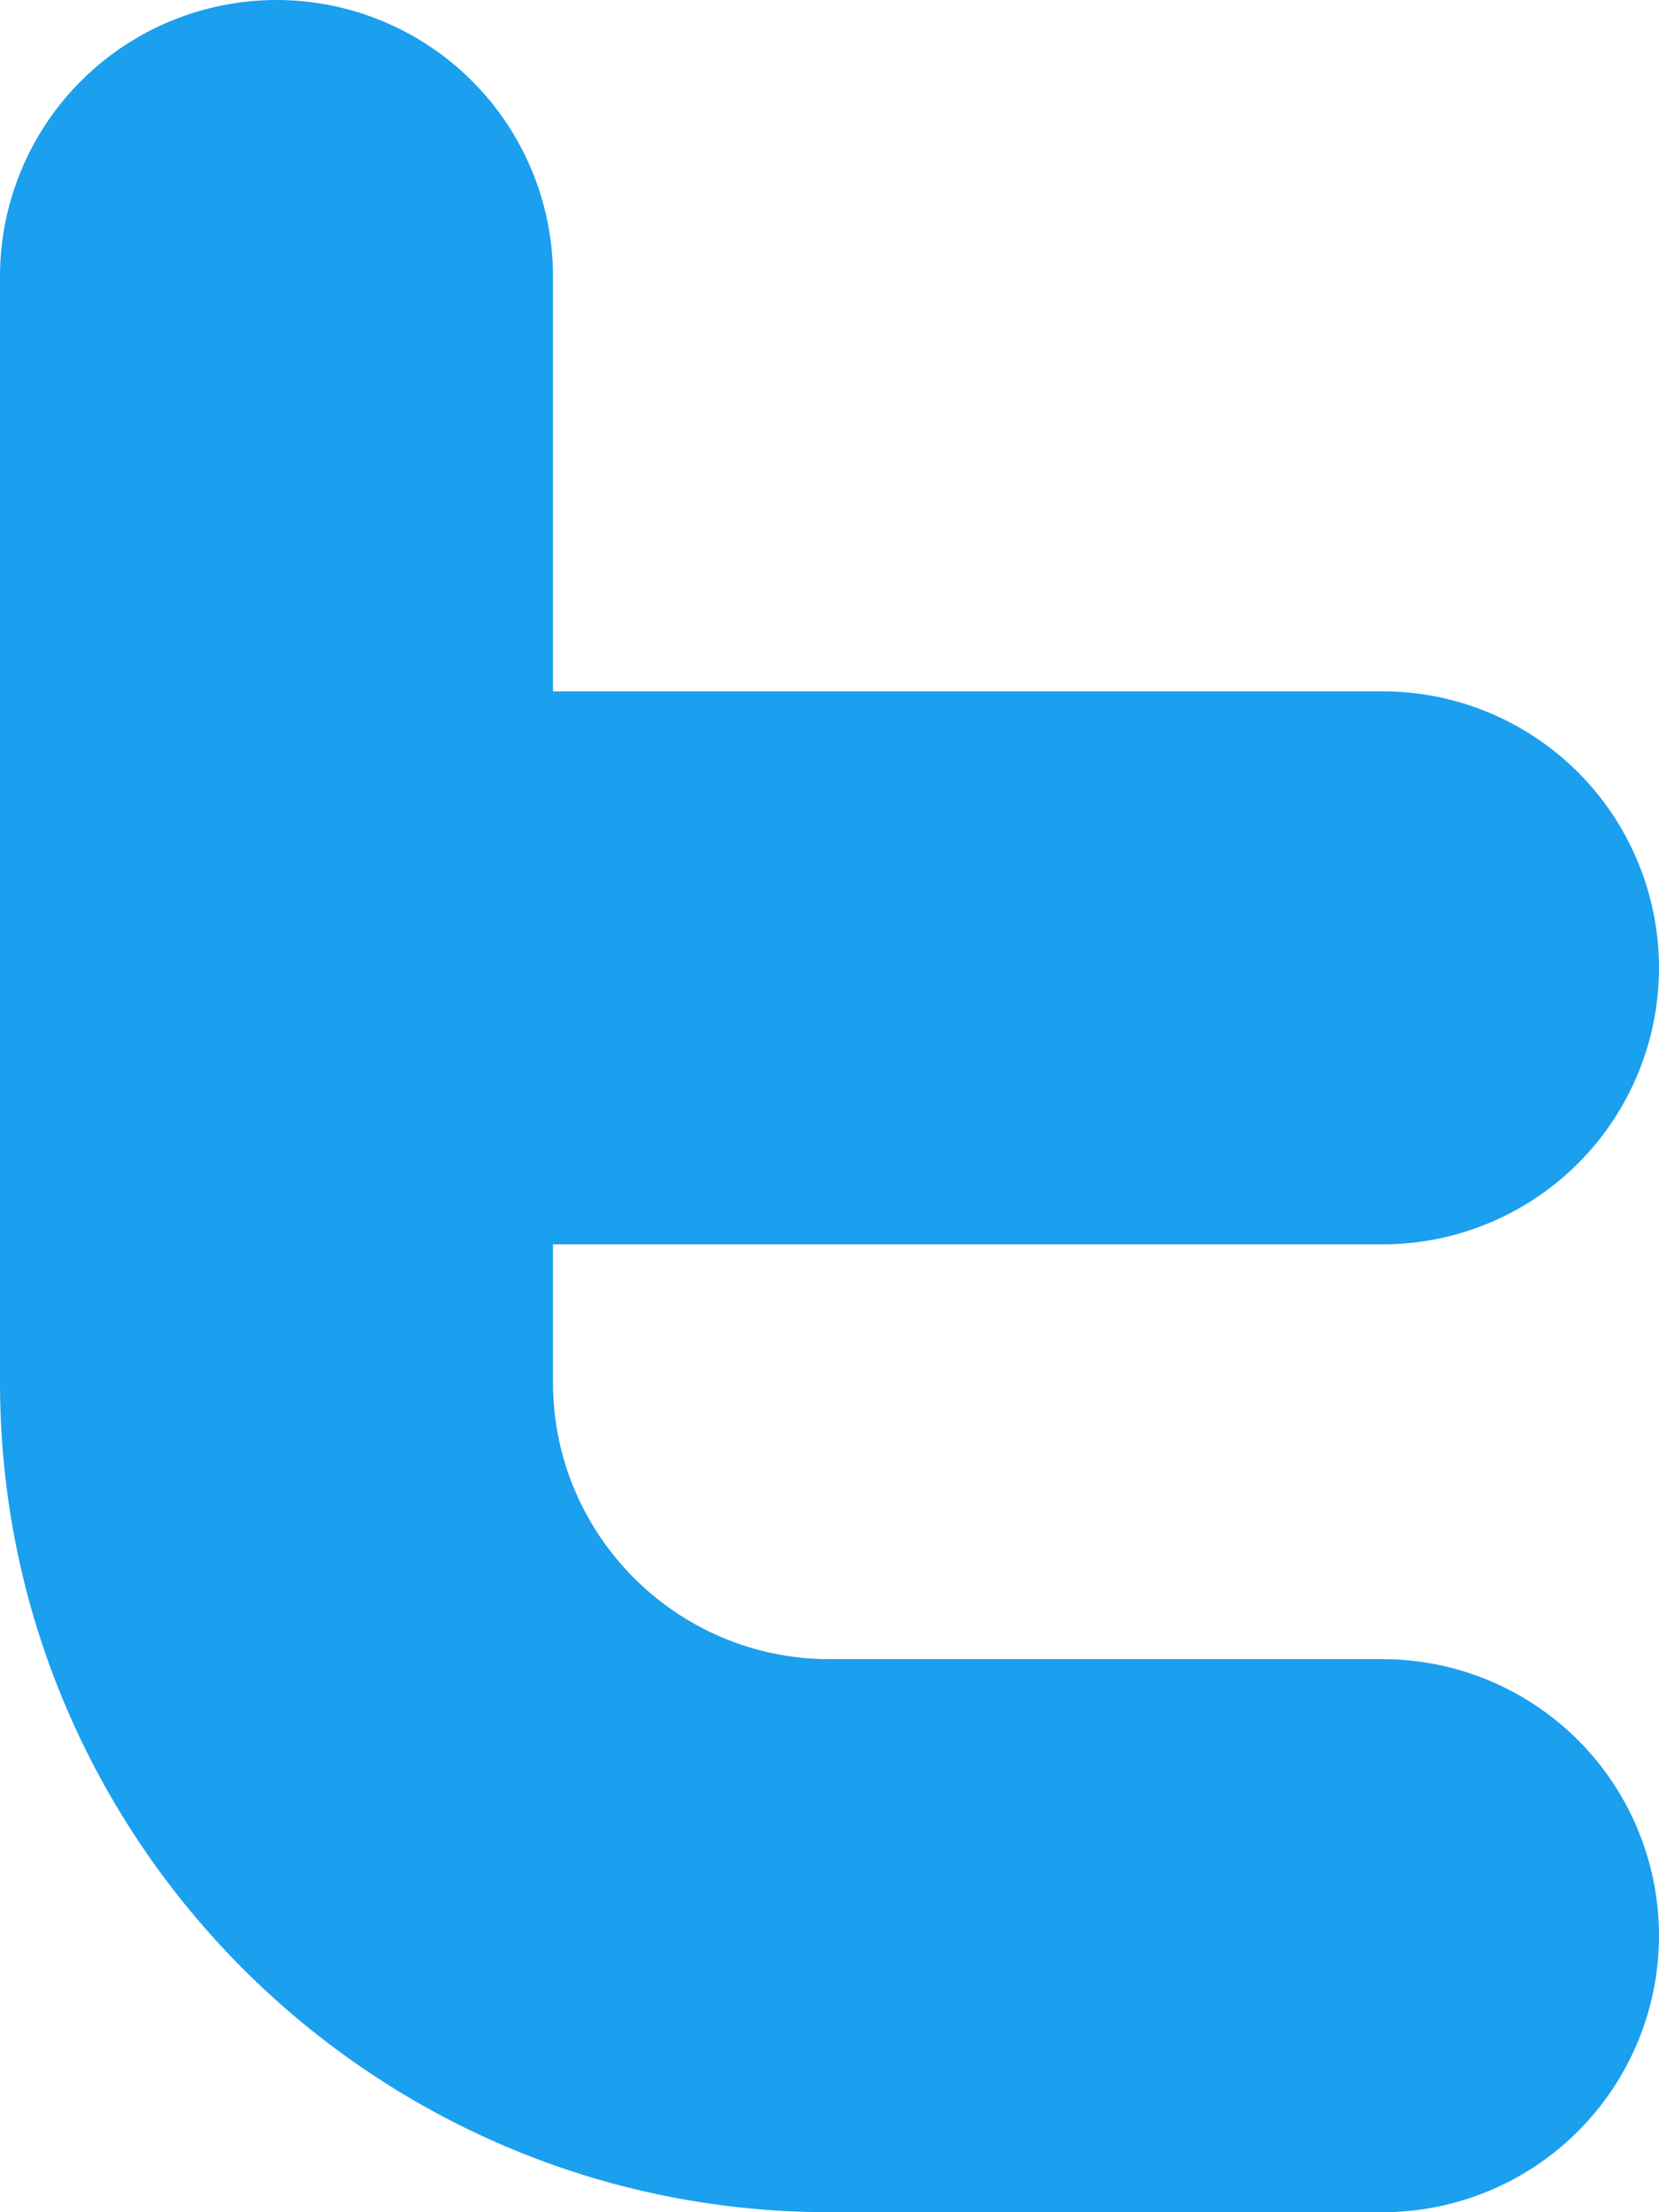 <svg width="21" height="28" viewBox="0 0 21 28" fill="none" xmlns="http://www.w3.org/2000/svg">
<path d="M17.5 21H10.5C8.57 21 7 19.43 7 17.5V15.75H17.5C18.428 15.75 19.319 15.381 19.975 14.725C20.631 14.069 21 13.178 21 12.25C21 11.322 20.631 10.431 19.975 9.775C19.319 9.119 18.428 8.75 17.5 8.75H7V3.5C7 2.572 6.631 1.681 5.975 1.025C5.319 0.369 4.428 0 3.5 0C2.572 0 1.681 0.369 1.025 1.025C0.369 1.681 0 2.572 0 3.5V17.5C0 23.291 4.709 28 10.5 28H17.5C18.428 28 19.319 27.631 19.975 26.975C20.631 26.319 21 25.428 21 24.5C21 23.572 20.631 22.681 19.975 22.025C19.319 21.369 18.428 21 17.5 21Z" fill="#1B9FEF"/>
</svg>
